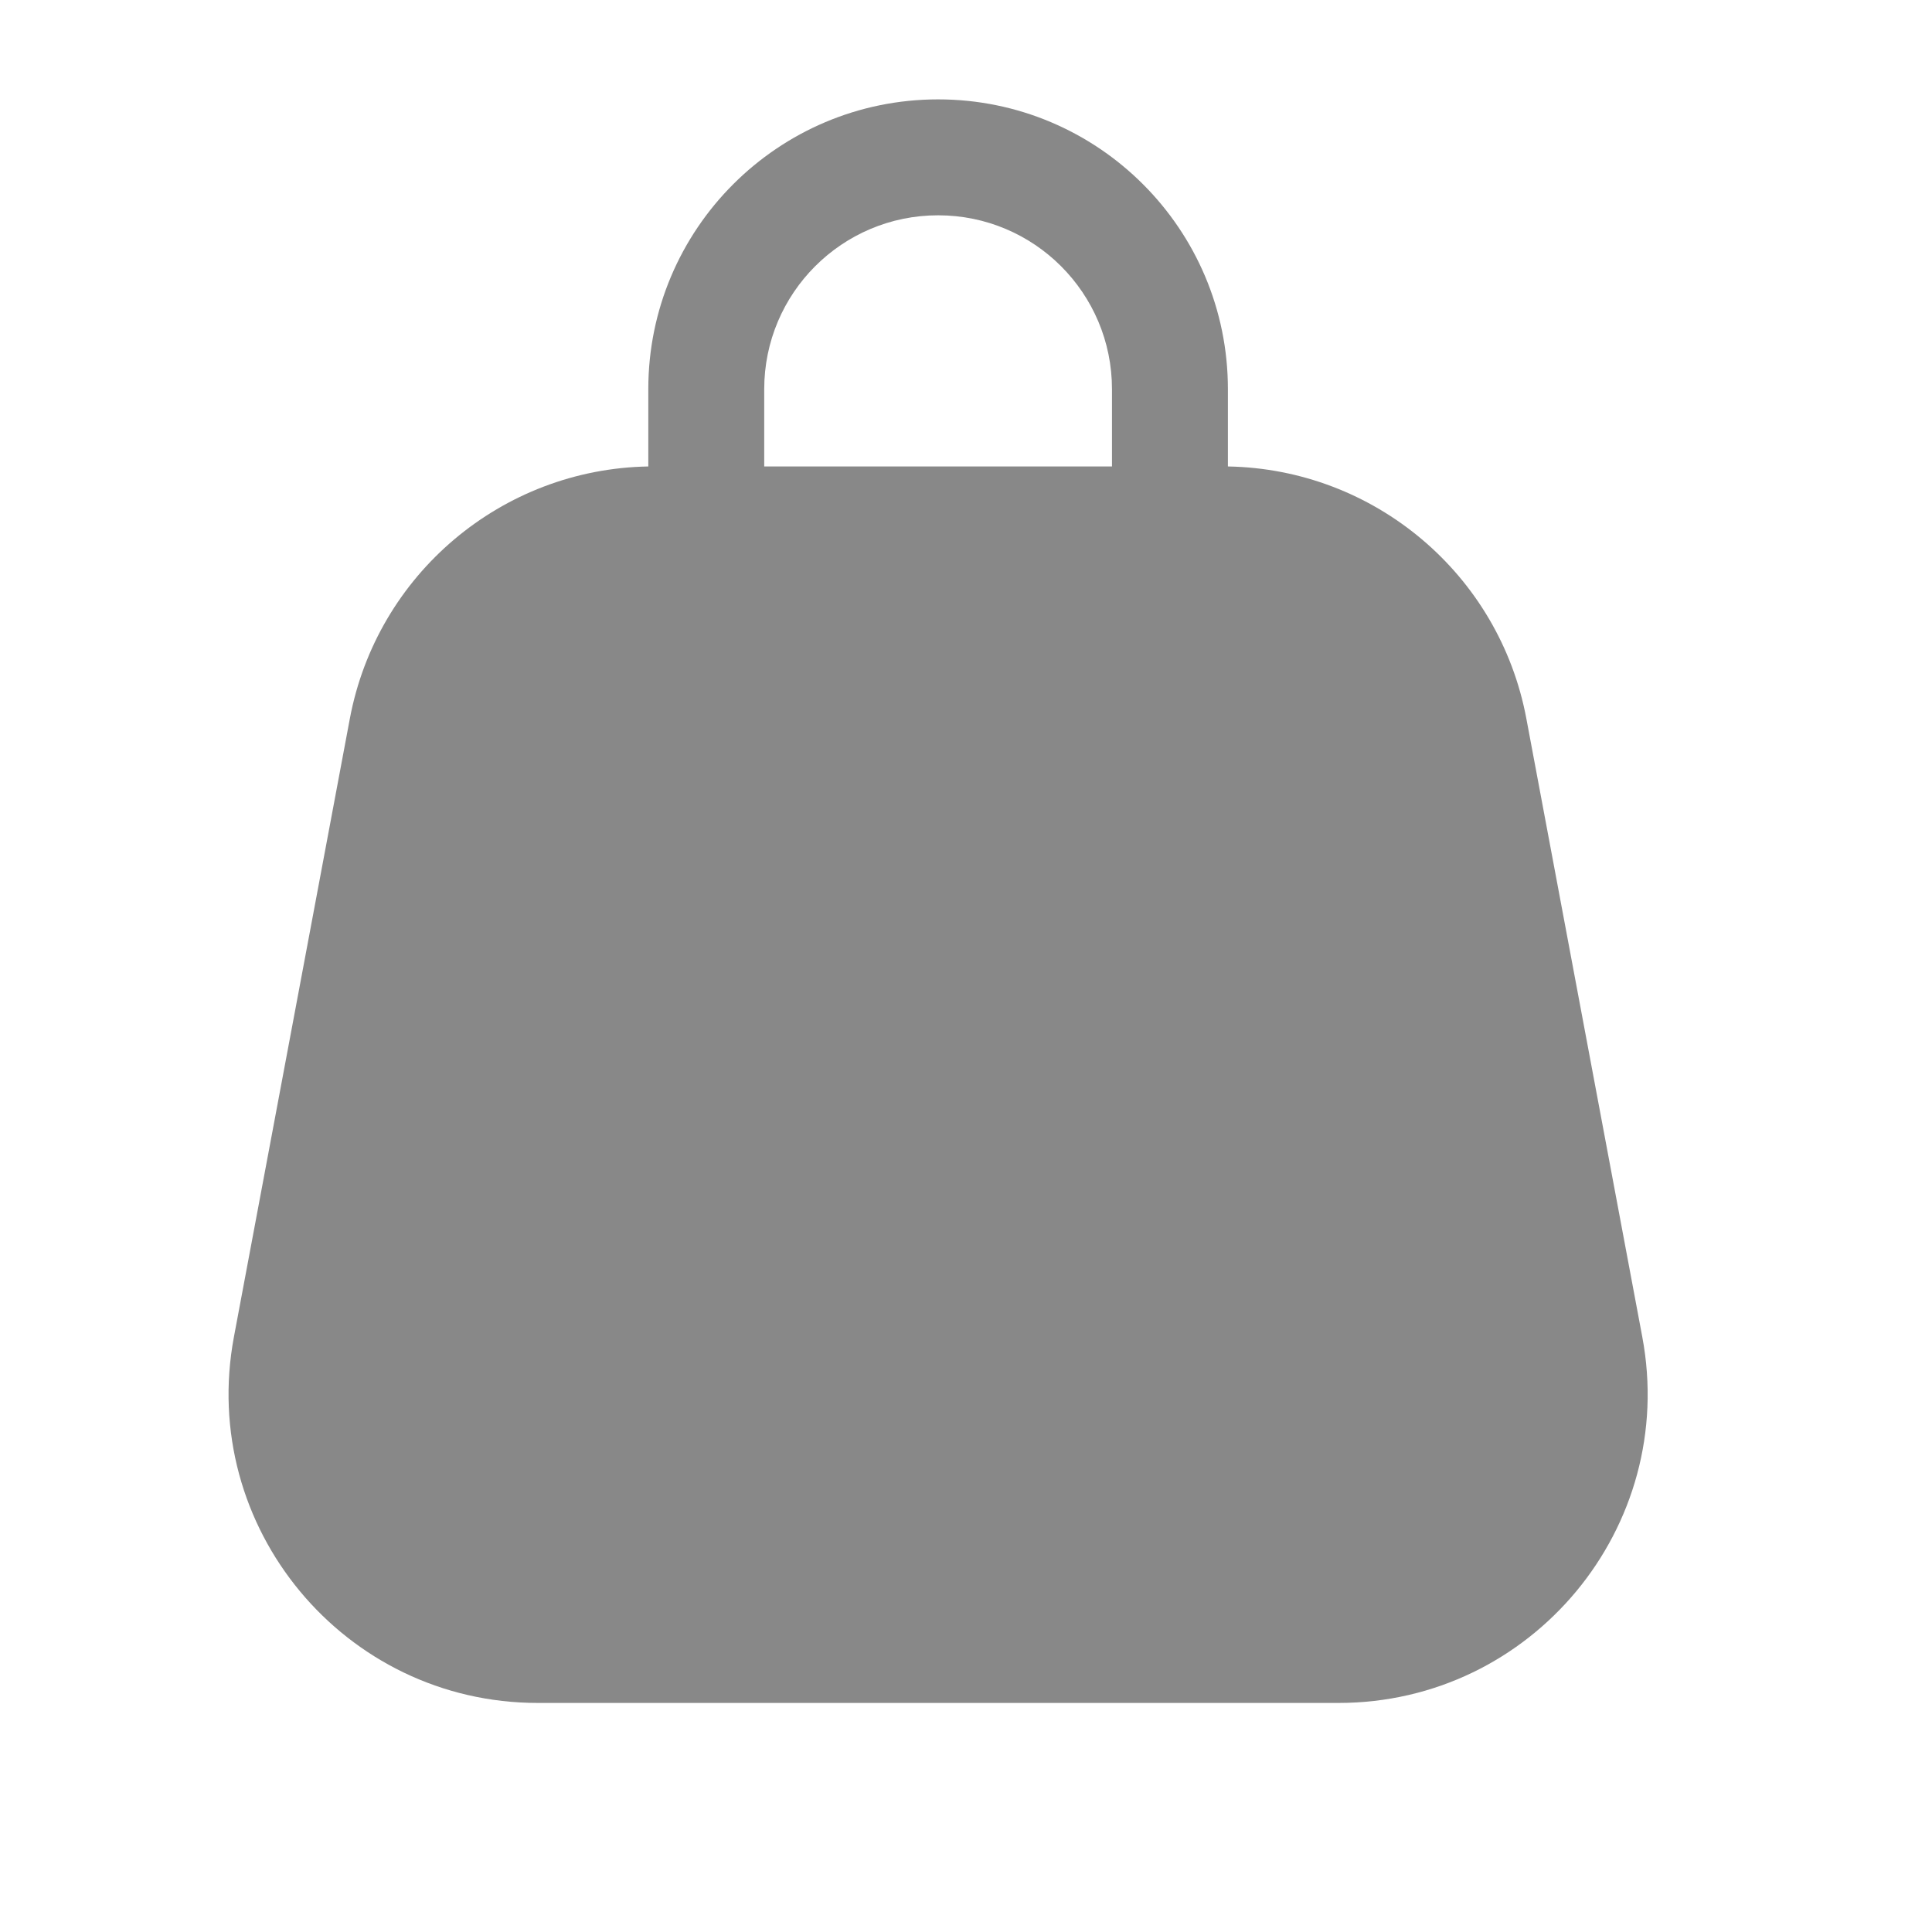 <svg width="25" height="25" viewBox="0 0 25 25" fill="none" xmlns="http://www.w3.org/2000/svg">
<path fill-rule="evenodd" clip-rule="evenodd" d="M12.139 1.286C10.068 1.286 8.389 2.965 8.389 5.036V6.036C6.494 6.069 4.878 7.43 4.527 9.299L3.027 17.299C2.566 19.76 4.454 22.036 6.959 22.036H17.32C19.824 22.036 21.713 19.76 21.251 17.299L19.751 9.299C19.401 7.43 17.784 6.069 15.889 6.036V5.036C15.889 2.965 14.21 1.286 12.139 1.286ZM14.389 6.036V5.036C14.389 3.793 13.382 2.786 12.139 2.786C10.897 2.786 9.889 3.793 9.889 5.036V6.036H14.389Z" fill="#888888"/>
</svg>
